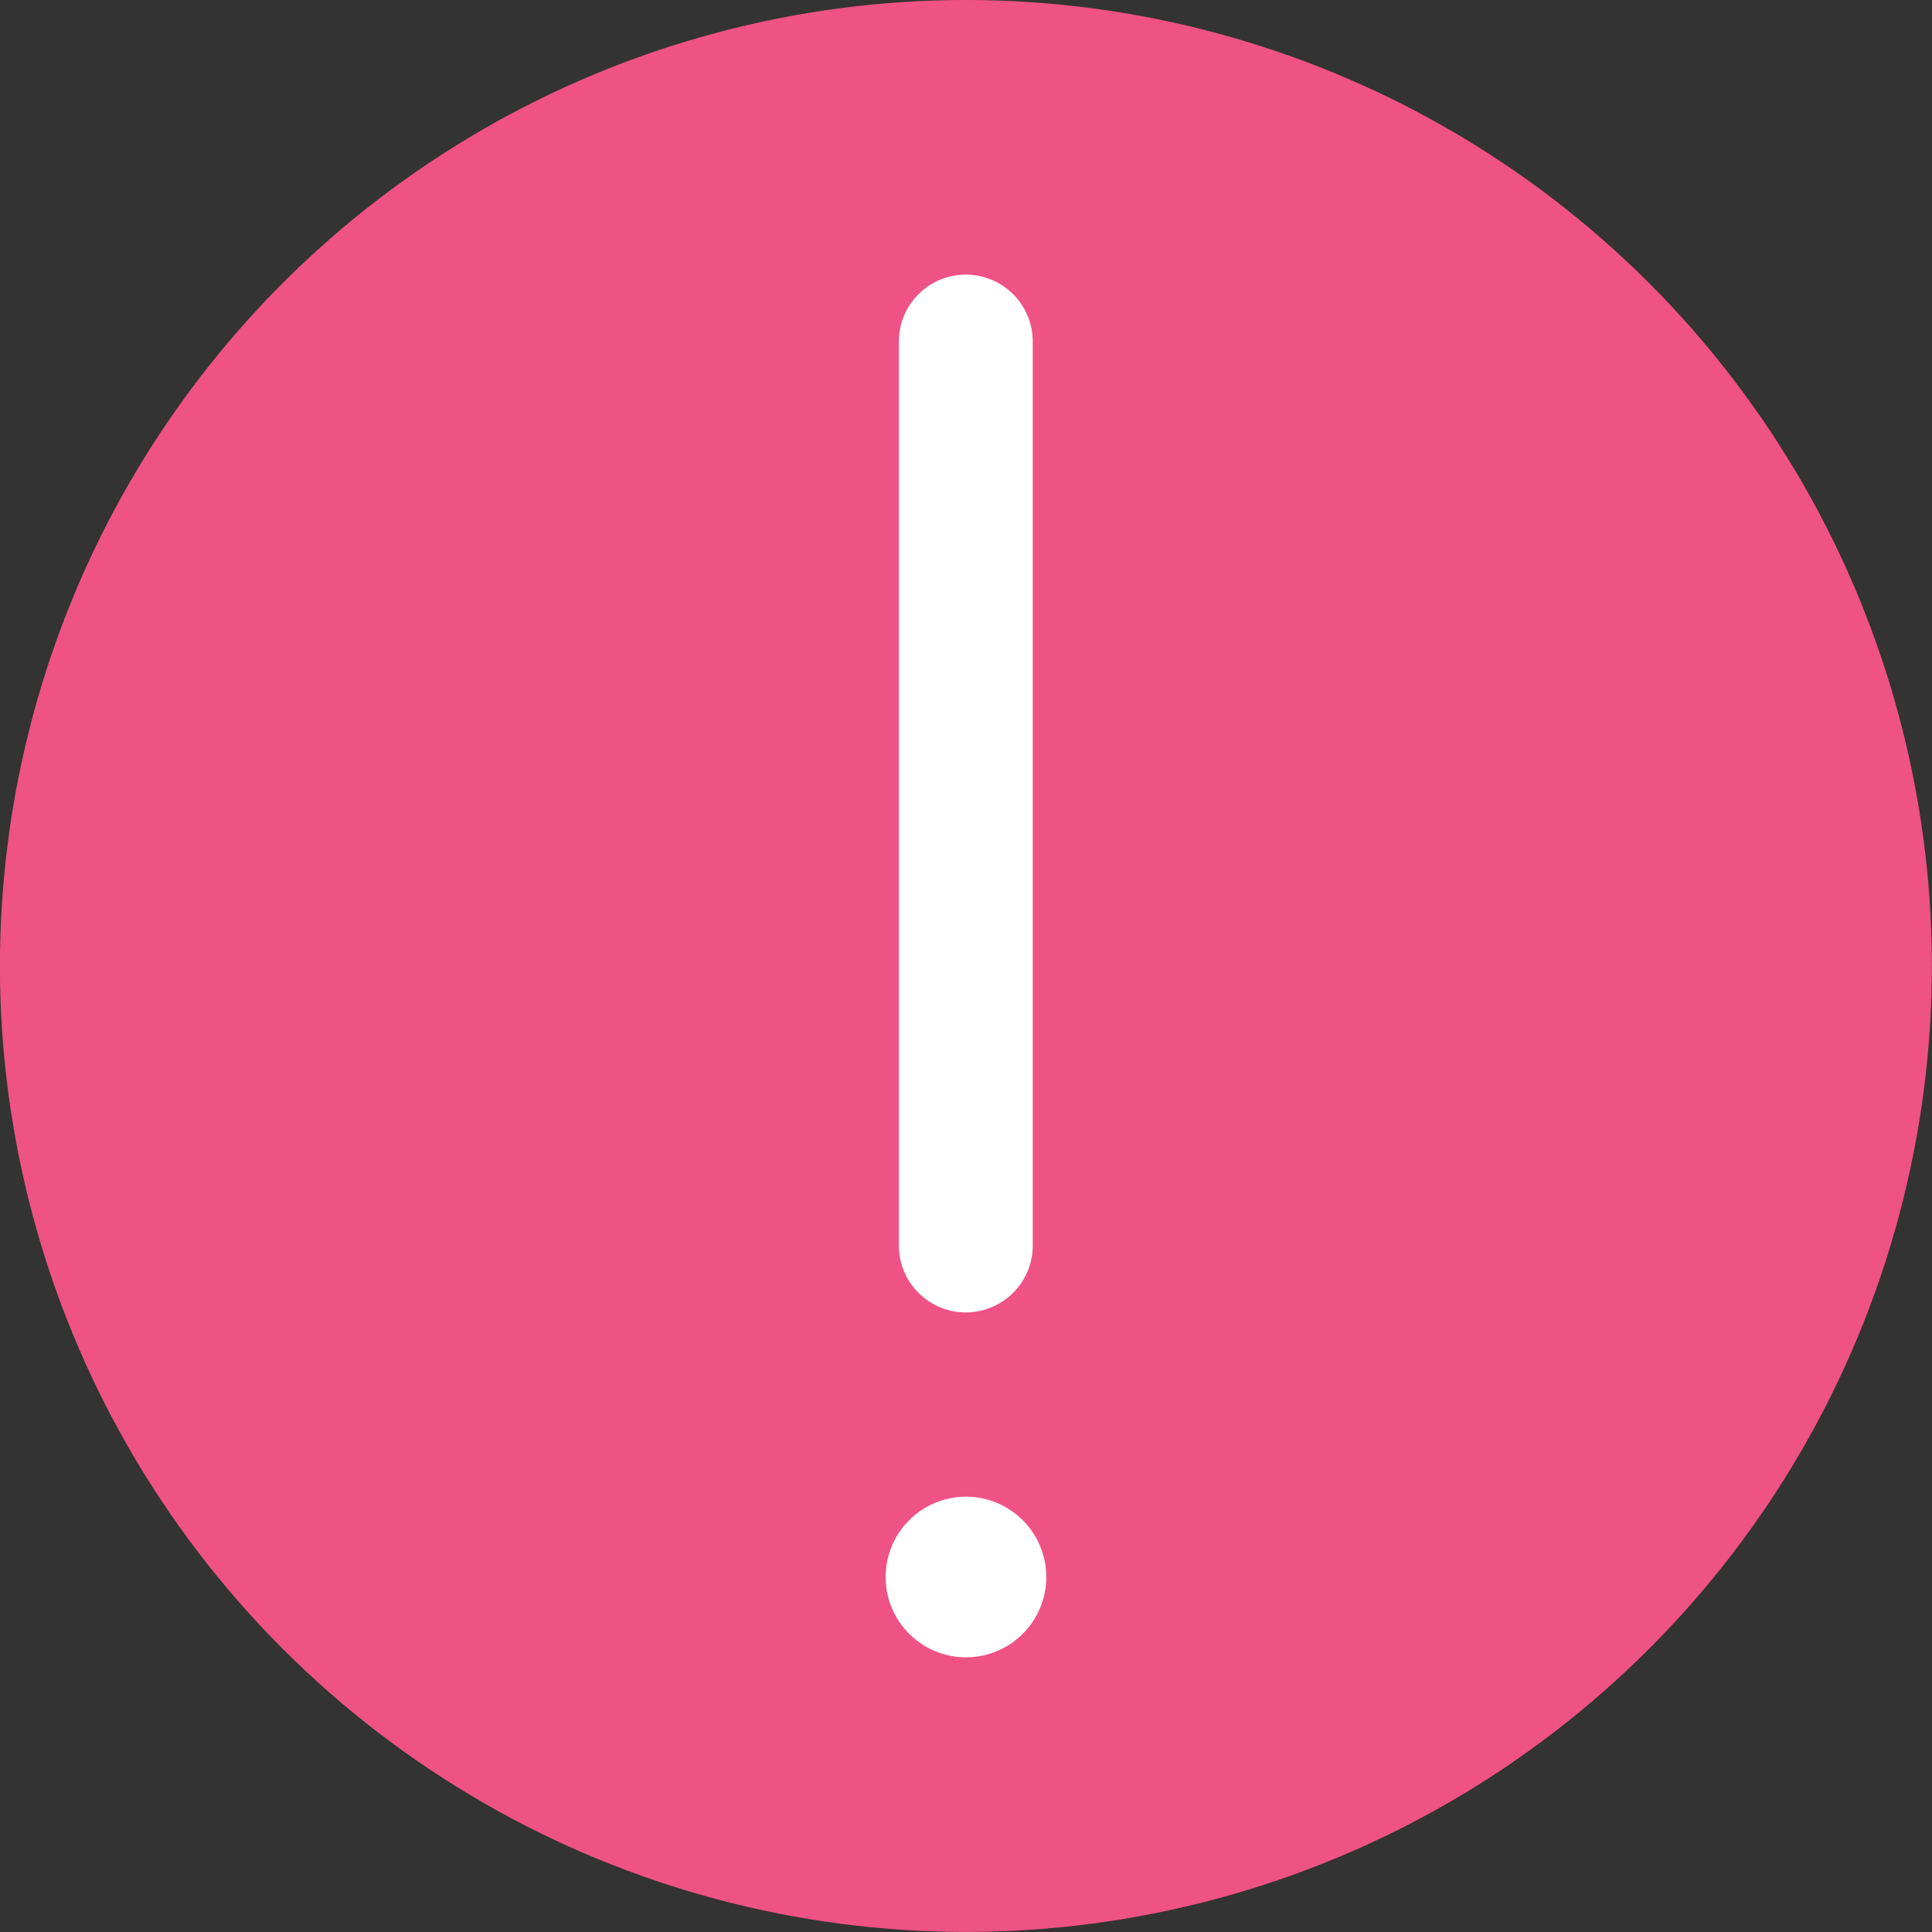 <svg id="Layer_1" data-name="Layer 1" xmlns="http://www.w3.org/2000/svg" viewBox="0 0 198.43 198.43"><rect x="0" y="0" width="198.43" height="198.43" fill="#333333" stroke="none"/><defs><style>.cls-1{fill:#ef5284;}.cls-2{fill:#fff;}</style></defs><title>boop_diagnosis page_NO GO ICON_171121</title><circle class="cls-1" cx="99.21" cy="99.21" r="99.21" transform="translate(-41.1 99.21) rotate(-45)"/><path class="cls-2" d="M106.07,127.92a6.87,6.87,0,1,1-13.75,0V35.08a6.87,6.87,0,1,1,13.75,0Z" transform="translate(0 0)"/><circle class="cls-2" cx="99.21" cy="161.97" r="8.25"/></svg>